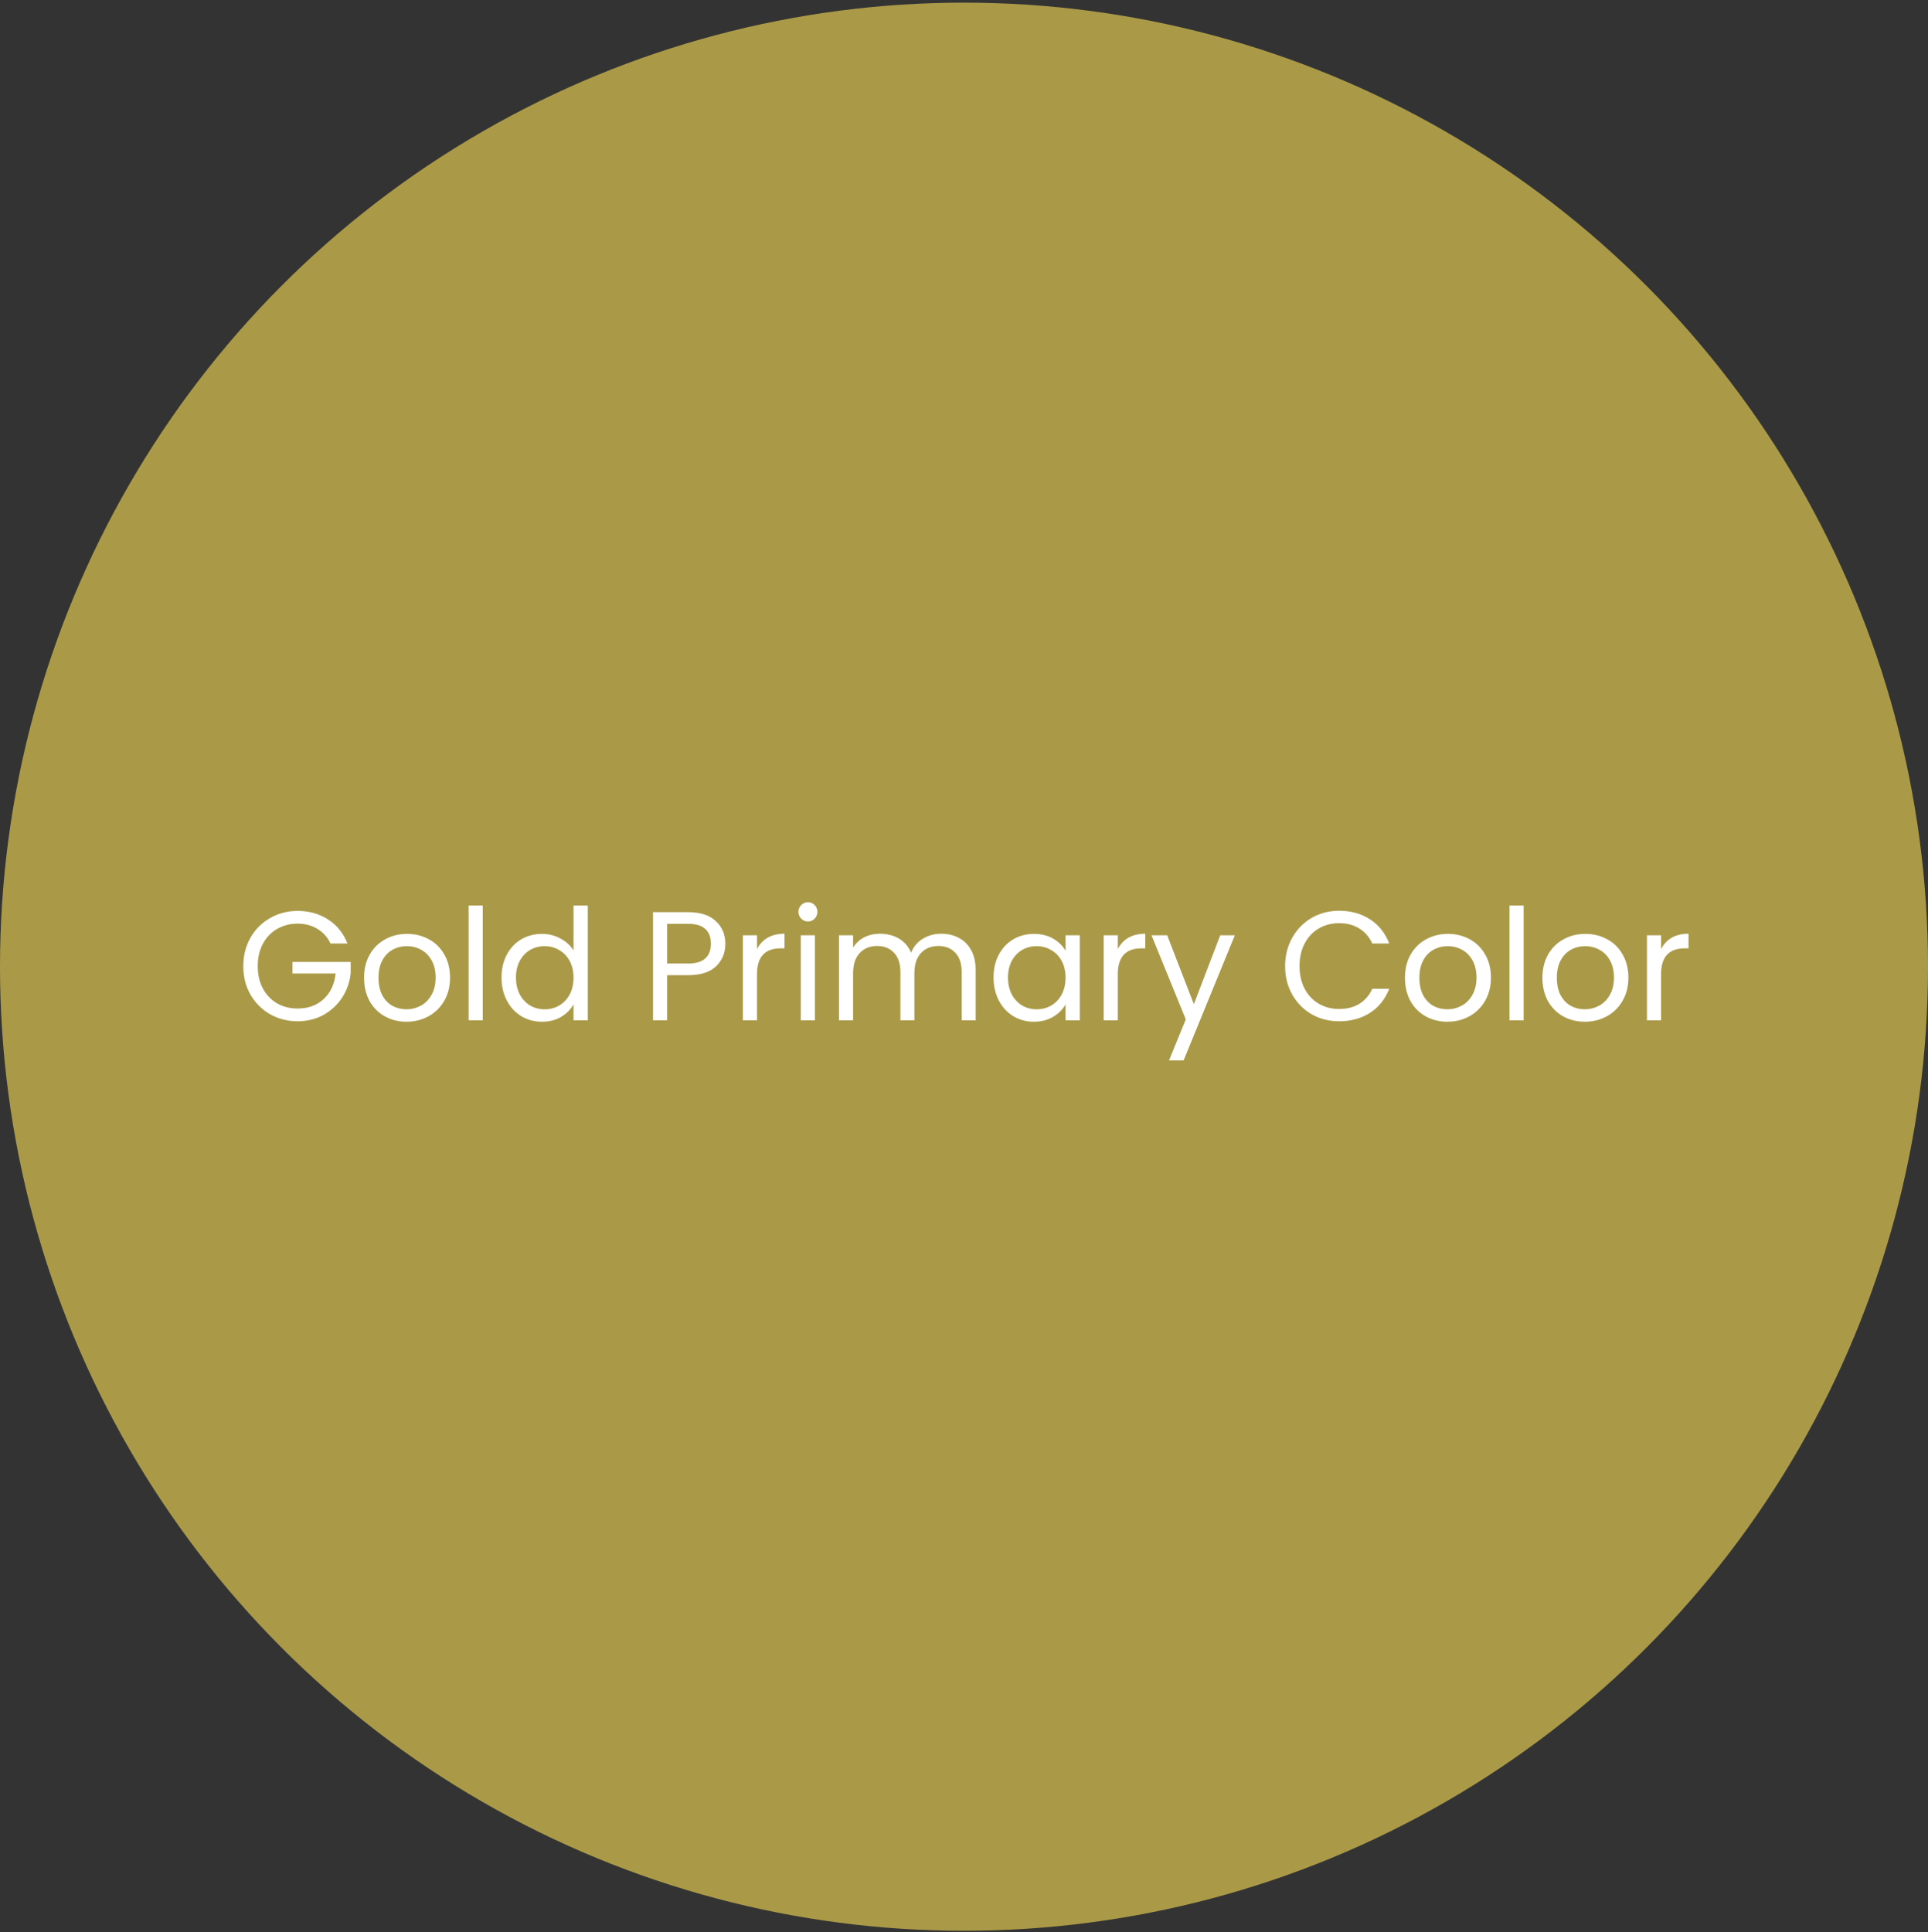 <svg width="497" height="498" viewBox="0 0 497 498" fill="none" xmlns="http://www.w3.org/2000/svg">
<rect x="0" y="0" width="497" height="498" fill="#333333" stroke="none"/>
<circle cx="248.5" cy="249.182" r="248.5" fill="#AA9A48"/>
<path d="M85.2 243.2C84.427 241.573 83.307 240.32 81.84 239.44C80.373 238.533 78.667 238.08 76.72 238.08C74.773 238.08 73.013 238.533 71.44 239.44C69.893 240.32 68.667 241.6 67.76 243.28C66.88 244.933 66.44 246.853 66.44 249.04C66.44 251.227 66.88 253.147 67.76 254.8C68.667 256.453 69.893 257.733 71.44 258.64C73.013 259.52 74.773 259.96 76.72 259.96C79.44 259.96 81.68 259.147 83.44 257.52C85.2 255.893 86.227 253.693 86.52 250.92H75.4V247.96H90.4V250.76C90.187 253.053 89.467 255.16 88.24 257.08C87.013 258.973 85.4 260.48 83.4 261.6C81.4 262.693 79.173 263.24 76.72 263.24C74.133 263.24 71.773 262.64 69.64 261.44C67.507 260.213 65.813 258.52 64.56 256.36C63.333 254.2 62.72 251.76 62.72 249.04C62.72 246.32 63.333 243.88 64.56 241.72C65.813 239.533 67.507 237.84 69.64 236.64C71.773 235.413 74.133 234.8 76.72 234.8C79.68 234.8 82.293 235.533 84.56 237C86.853 238.467 88.52 240.533 89.56 243.2H85.2ZM104.773 263.36C102.719 263.36 100.853 262.893 99.173 261.96C97.519 261.027 96.213 259.707 95.253 258C94.32 256.267 93.853 254.267 93.853 252C93.853 249.76 94.333 247.787 95.293 246.08C96.279 244.347 97.613 243.027 99.293 242.12C100.973 241.187 102.853 240.72 104.933 240.72C107.013 240.72 108.893 241.187 110.573 242.12C112.253 243.027 113.573 244.333 114.533 246.04C115.519 247.747 116.013 249.733 116.013 252C116.013 254.267 115.506 256.267 114.493 258C113.506 259.707 112.159 261.027 110.453 261.96C108.746 262.893 106.853 263.36 104.773 263.36ZM104.773 260.16C106.079 260.16 107.306 259.853 108.453 259.24C109.599 258.627 110.519 257.707 111.213 256.48C111.933 255.253 112.293 253.76 112.293 252C112.293 250.24 111.946 248.747 111.253 247.52C110.559 246.293 109.653 245.387 108.533 244.8C107.413 244.187 106.199 243.88 104.893 243.88C103.559 243.88 102.333 244.187 101.213 244.8C100.119 245.387 99.24 246.293 98.573 247.52C97.906 248.747 97.573 250.24 97.573 252C97.573 253.787 97.893 255.293 98.533 256.52C99.2 257.747 100.079 258.667 101.173 259.28C102.266 259.867 103.466 260.16 104.773 260.16ZM124.439 233.4V263H120.799V233.4H124.439ZM129.283 251.96C129.283 249.72 129.736 247.76 130.643 246.08C131.549 244.373 132.789 243.053 134.363 242.12C135.963 241.187 137.749 240.72 139.723 240.72C141.429 240.72 143.016 241.12 144.483 241.92C145.949 242.693 147.069 243.72 147.843 245V233.4H151.523V263H147.843V258.88C147.123 260.187 146.056 261.267 144.643 262.12C143.229 262.947 141.576 263.36 139.683 263.36C137.736 263.36 135.963 262.88 134.363 261.92C132.789 260.96 131.549 259.613 130.643 257.88C129.736 256.147 129.283 254.173 129.283 251.96ZM147.843 252C147.843 250.347 147.509 248.907 146.843 247.68C146.176 246.453 145.269 245.52 144.123 244.88C143.003 244.213 141.763 243.88 140.403 243.88C139.043 243.88 137.803 244.2 136.683 244.84C135.563 245.48 134.669 246.413 134.003 247.64C133.336 248.867 133.003 250.307 133.003 251.96C133.003 253.64 133.336 255.107 134.003 256.36C134.669 257.587 135.563 258.533 136.683 259.2C137.803 259.84 139.043 260.16 140.403 260.16C141.763 260.16 143.003 259.84 144.123 259.2C145.269 258.533 146.176 257.587 146.843 256.36C147.509 255.107 147.843 253.653 147.843 252ZM186.978 243.28C186.978 245.6 186.178 247.533 184.578 249.08C183.004 250.6 180.591 251.36 177.338 251.36H171.978V263H168.338V235.12H177.338C180.484 235.12 182.871 235.88 184.498 237.4C186.151 238.92 186.978 240.88 186.978 243.28ZM177.338 248.36C179.364 248.36 180.858 247.92 181.818 247.04C182.778 246.16 183.258 244.907 183.258 243.28C183.258 239.84 181.284 238.12 177.338 238.12H171.978V248.36H177.338ZM195.142 244.64C195.782 243.387 196.689 242.413 197.862 241.72C199.062 241.027 200.515 240.68 202.222 240.68V244.44H201.262C197.182 244.44 195.142 246.653 195.142 251.08V263H191.502V241.08H195.142V244.64ZM208.304 237.52C207.61 237.52 207.024 237.28 206.544 236.8C206.064 236.32 205.824 235.733 205.824 235.04C205.824 234.347 206.064 233.76 206.544 233.28C207.024 232.8 207.61 232.56 208.304 232.56C208.97 232.56 209.53 232.8 209.984 233.28C210.464 233.76 210.704 234.347 210.704 235.04C210.704 235.733 210.464 236.32 209.984 236.8C209.53 237.28 208.97 237.52 208.304 237.52ZM210.064 241.08V263H206.424V241.08H210.064ZM242.628 240.68C244.334 240.68 245.854 241.04 247.188 241.76C248.521 242.453 249.574 243.507 250.348 244.92C251.121 246.333 251.508 248.053 251.508 250.08V263H247.908V250.6C247.908 248.413 247.361 246.747 246.268 245.6C245.201 244.427 243.748 243.84 241.908 243.84C240.014 243.84 238.508 244.453 237.388 245.68C236.268 246.88 235.708 248.627 235.708 250.92V263H232.108V250.6C232.108 248.413 231.561 246.747 230.468 245.6C229.401 244.427 227.948 243.84 226.108 243.84C224.214 243.84 222.708 244.453 221.588 245.68C220.468 246.88 219.908 248.627 219.908 250.92V263H216.268V241.08H219.908V244.24C220.628 243.093 221.588 242.213 222.788 241.6C224.014 240.987 225.361 240.68 226.828 240.68C228.668 240.68 230.294 241.093 231.708 241.92C233.121 242.747 234.174 243.96 234.868 245.56C235.481 244.013 236.494 242.813 237.908 241.96C239.321 241.107 240.894 240.68 242.628 240.68ZM256.118 251.96C256.118 249.72 256.572 247.76 257.478 246.08C258.385 244.373 259.625 243.053 261.198 242.12C262.798 241.187 264.572 240.72 266.518 240.72C268.438 240.72 270.105 241.133 271.518 241.96C272.932 242.787 273.985 243.827 274.678 245.08V241.08H278.358V263H274.678V258.92C273.958 260.2 272.878 261.267 271.438 262.12C270.025 262.947 268.372 263.36 266.478 263.36C264.532 263.36 262.772 262.88 261.198 261.92C259.625 260.96 258.385 259.613 257.478 257.88C256.572 256.147 256.118 254.173 256.118 251.96ZM274.678 252C274.678 250.347 274.345 248.907 273.678 247.68C273.012 246.453 272.105 245.52 270.958 244.88C269.838 244.213 268.598 243.88 267.238 243.88C265.878 243.88 264.638 244.2 263.518 244.84C262.398 245.48 261.505 246.413 260.838 247.64C260.172 248.867 259.838 250.307 259.838 251.96C259.838 253.64 260.172 255.107 260.838 256.36C261.505 257.587 262.398 258.533 263.518 259.2C264.638 259.84 265.878 260.16 267.238 260.16C268.598 260.16 269.838 259.84 270.958 259.2C272.105 258.533 273.012 257.587 273.678 256.36C274.345 255.107 274.678 253.653 274.678 252ZM288.15 244.64C288.79 243.387 289.696 242.413 290.87 241.72C292.07 241.027 293.523 240.68 295.23 240.68V244.44H294.27C290.19 244.44 288.15 246.653 288.15 251.08V263H284.51V241.08H288.15V244.64ZM318.312 241.08L305.112 273.32H301.352L305.672 262.76L296.832 241.08H300.872L307.752 258.84L314.552 241.08H318.312ZM331.275 249.04C331.275 246.32 331.888 243.88 333.115 241.72C334.341 239.533 336.008 237.827 338.115 236.6C340.248 235.373 342.608 234.76 345.195 234.76C348.235 234.76 350.888 235.493 353.155 236.96C355.421 238.427 357.075 240.507 358.115 243.2H353.755C352.981 241.52 351.861 240.227 350.395 239.32C348.955 238.413 347.221 237.96 345.195 237.96C343.248 237.96 341.501 238.413 339.955 239.32C338.408 240.227 337.195 241.52 336.315 243.2C335.435 244.853 334.995 246.8 334.995 249.04C334.995 251.253 335.435 253.2 336.315 254.88C337.195 256.533 338.408 257.813 339.955 258.72C341.501 259.627 343.248 260.08 345.195 260.08C347.221 260.08 348.955 259.64 350.395 258.76C351.861 257.853 352.981 256.56 353.755 254.88H358.115C357.075 257.547 355.421 259.613 353.155 261.08C350.888 262.52 348.235 263.24 345.195 263.24C342.608 263.24 340.248 262.64 338.115 261.44C336.008 260.213 334.341 258.52 333.115 256.36C331.888 254.2 331.275 251.76 331.275 249.04ZM373.093 263.36C371.04 263.36 369.173 262.893 367.493 261.96C365.84 261.027 364.533 259.707 363.573 258C362.64 256.267 362.173 254.267 362.173 252C362.173 249.76 362.653 247.787 363.613 246.08C364.6 244.347 365.933 243.027 367.613 242.12C369.293 241.187 371.173 240.72 373.253 240.72C375.333 240.72 377.213 241.187 378.893 242.12C380.573 243.027 381.893 244.333 382.853 246.04C383.84 247.747 384.333 249.733 384.333 252C384.333 254.267 383.826 256.267 382.813 258C381.826 259.707 380.48 261.027 378.773 261.96C377.066 262.893 375.173 263.36 373.093 263.36ZM373.093 260.16C374.4 260.16 375.626 259.853 376.773 259.24C377.92 258.627 378.84 257.707 379.533 256.48C380.253 255.253 380.613 253.76 380.613 252C380.613 250.24 380.266 248.747 379.573 247.52C378.88 246.293 377.973 245.387 376.853 244.8C375.733 244.187 374.52 243.88 373.213 243.88C371.88 243.88 370.653 244.187 369.533 244.8C368.44 245.387 367.56 246.293 366.893 247.52C366.226 248.747 365.893 250.24 365.893 252C365.893 253.787 366.213 255.293 366.853 256.52C367.52 257.747 368.4 258.667 369.493 259.28C370.586 259.867 371.786 260.16 373.093 260.16ZM392.759 233.4V263H389.119V233.4H392.759ZM408.523 263.36C406.469 263.36 404.603 262.893 402.923 261.96C401.269 261.027 399.963 259.707 399.003 258C398.069 256.267 397.603 254.267 397.603 252C397.603 249.76 398.083 247.787 399.043 246.08C400.029 244.347 401.363 243.027 403.043 242.12C404.723 241.187 406.603 240.72 408.683 240.72C410.763 240.72 412.643 241.187 414.323 242.12C416.003 243.027 417.323 244.333 418.283 246.04C419.269 247.747 419.763 249.733 419.763 252C419.763 254.267 419.256 256.267 418.243 258C417.256 259.707 415.909 261.027 414.203 261.96C412.496 262.893 410.603 263.36 408.523 263.36ZM408.523 260.16C409.829 260.16 411.056 259.853 412.203 259.24C413.349 258.627 414.269 257.707 414.963 256.48C415.683 255.253 416.043 253.76 416.043 252C416.043 250.24 415.696 248.747 415.003 247.52C414.309 246.293 413.403 245.387 412.283 244.8C411.163 244.187 409.949 243.88 408.643 243.88C407.309 243.88 406.083 244.187 404.963 244.8C403.869 245.387 402.989 246.293 402.323 247.52C401.656 248.747 401.323 250.24 401.323 252C401.323 253.787 401.643 255.293 402.283 256.52C402.949 257.747 403.829 258.667 404.923 259.28C406.016 259.867 407.216 260.16 408.523 260.16ZM428.189 244.64C428.829 243.387 429.735 242.413 430.909 241.72C432.109 241.027 433.562 240.68 435.269 240.68V244.44H434.309C430.229 244.44 428.189 246.653 428.189 251.08V263H424.549V241.08H428.189V244.64Z" fill="white"/>
</svg>
